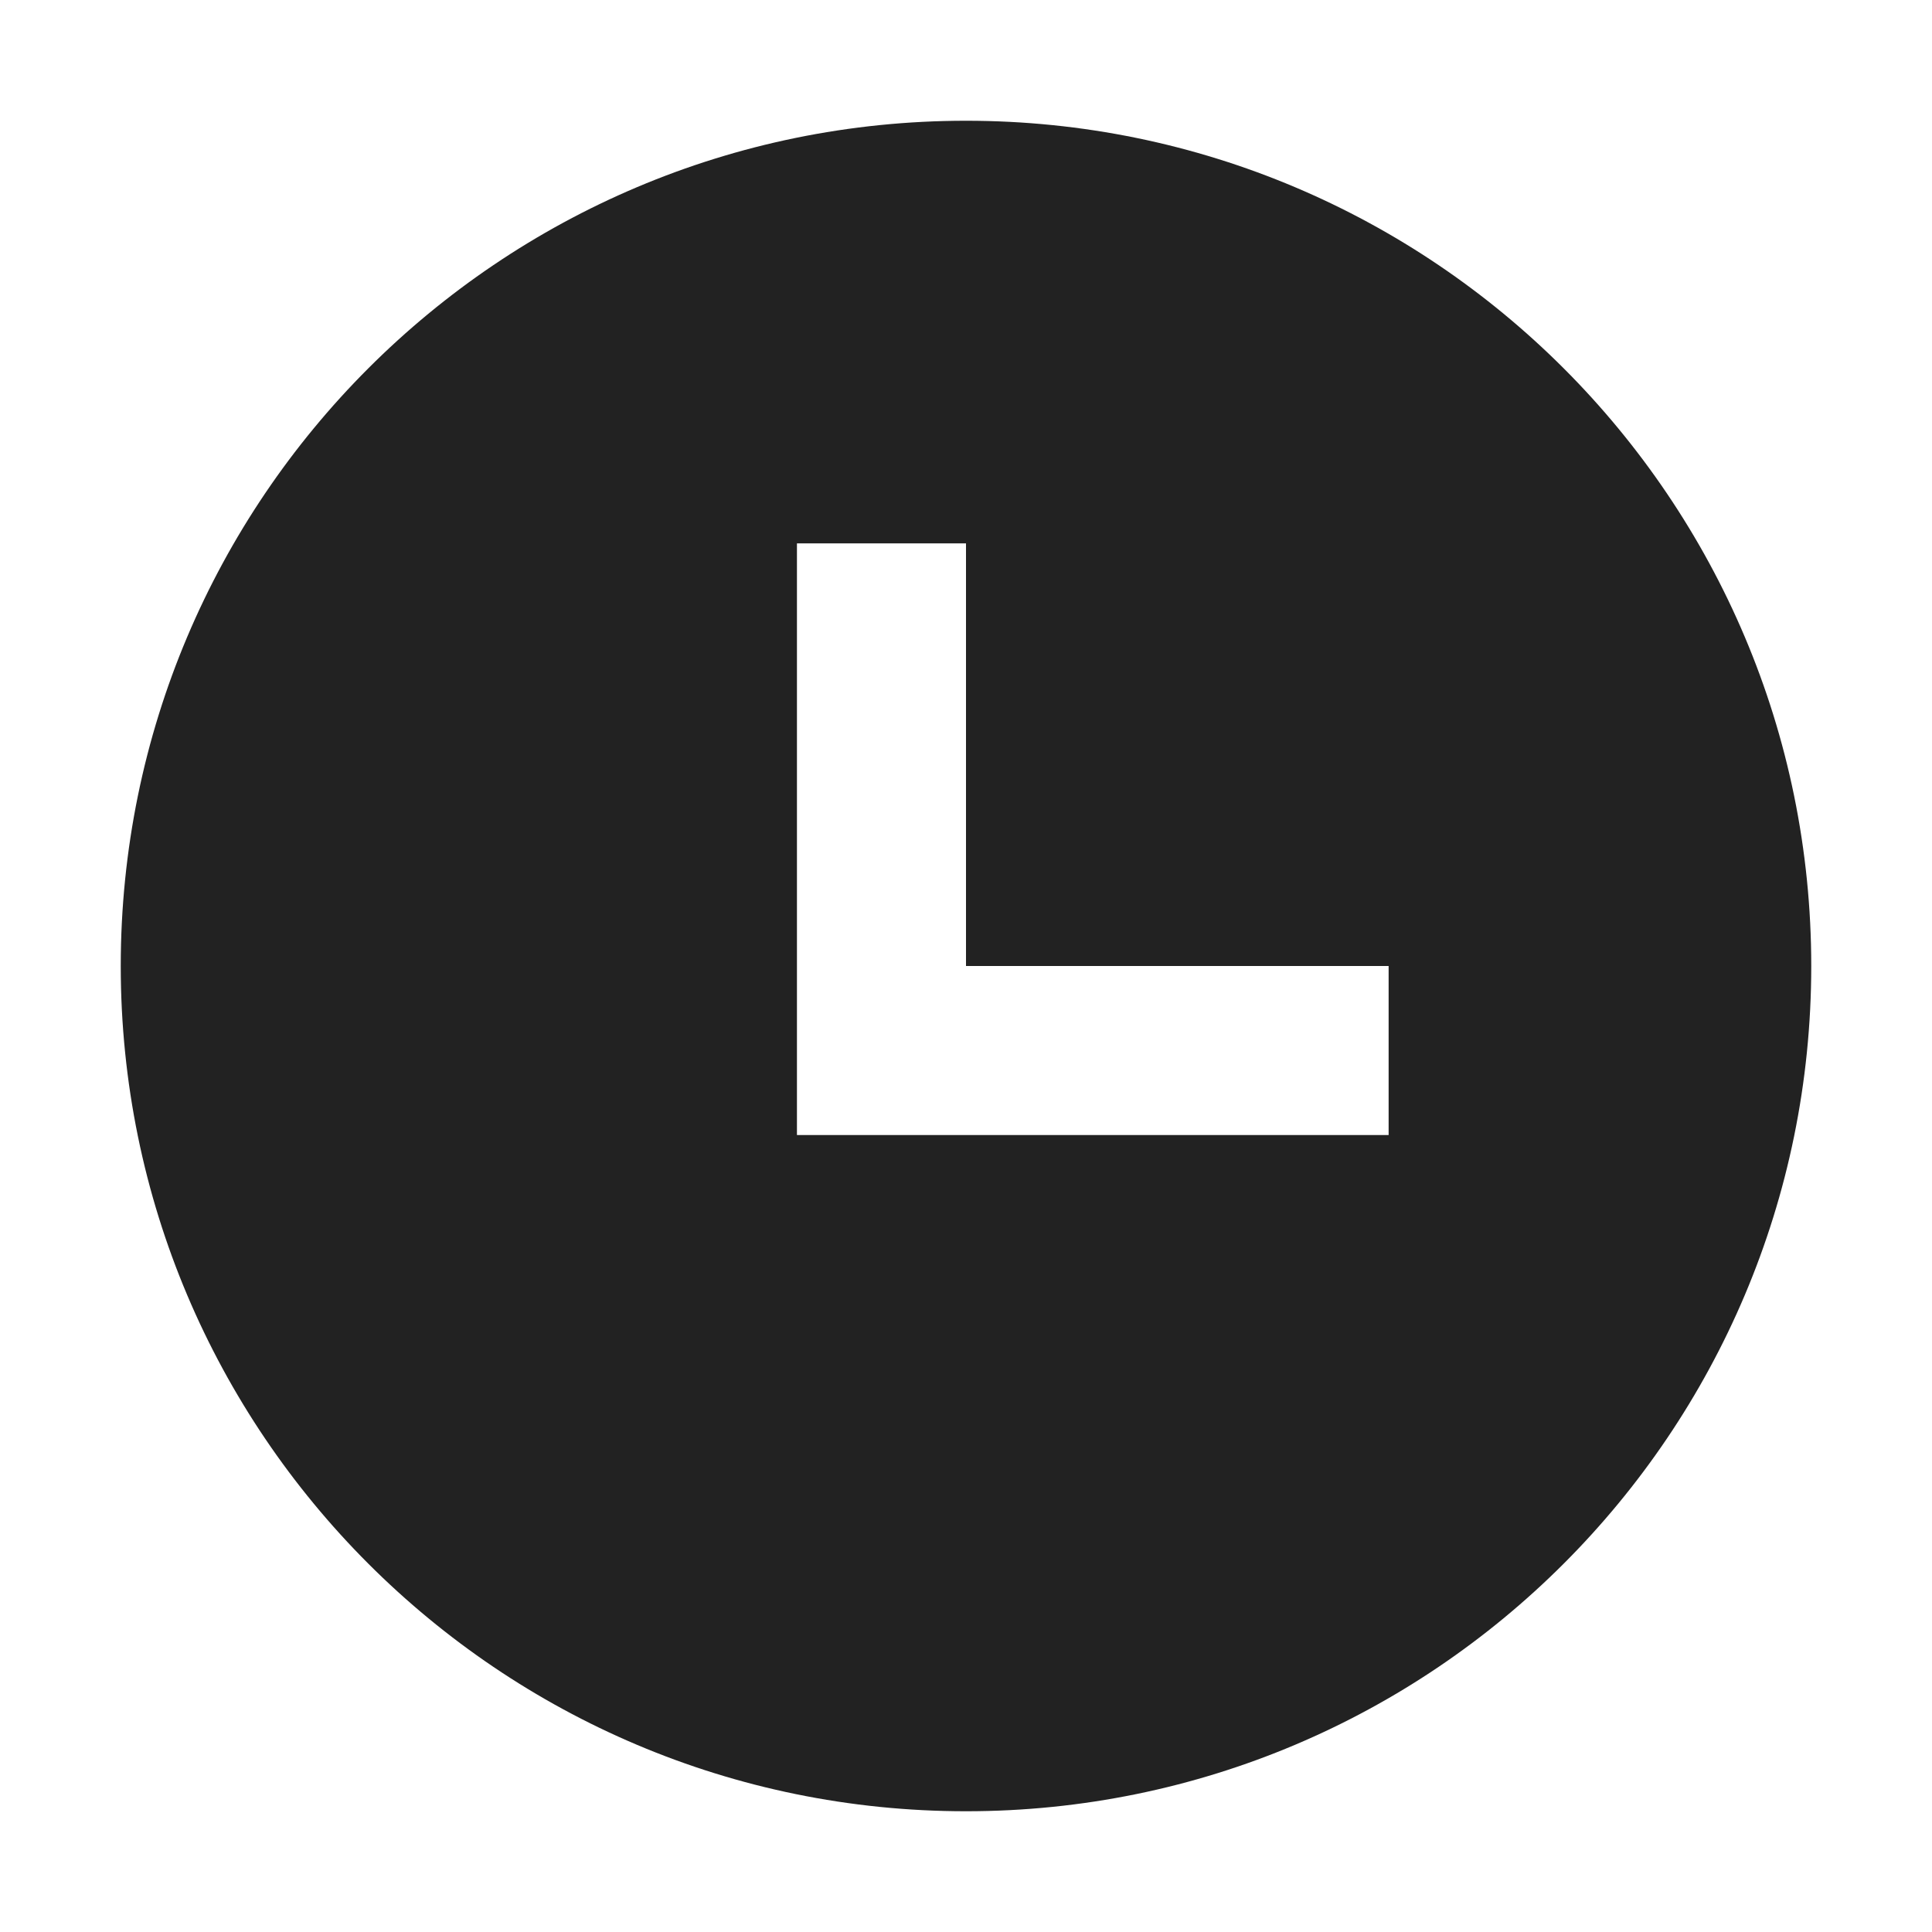 <svg xmlns="http://www.w3.org/2000/svg" width="16" height="16" viewBox="0 0 16 16">
  <path fill="#222222" fill-rule="evenodd" d="M8,15 C11.866,15 15,11.866 15,8 C15,4.134 11.866,1 8,1 C4.134,1 1,4.134 1,8 C1,11.866 4.134,15 8,15 Z M6.6,4.5 L8,4.5 L8,8 L6.6,8 L6.6,4.5 Z M6.6,8 L11.5,8 L11.5,9.4 L6.6,9.4 L6.6,8 Z"/>
</svg>
